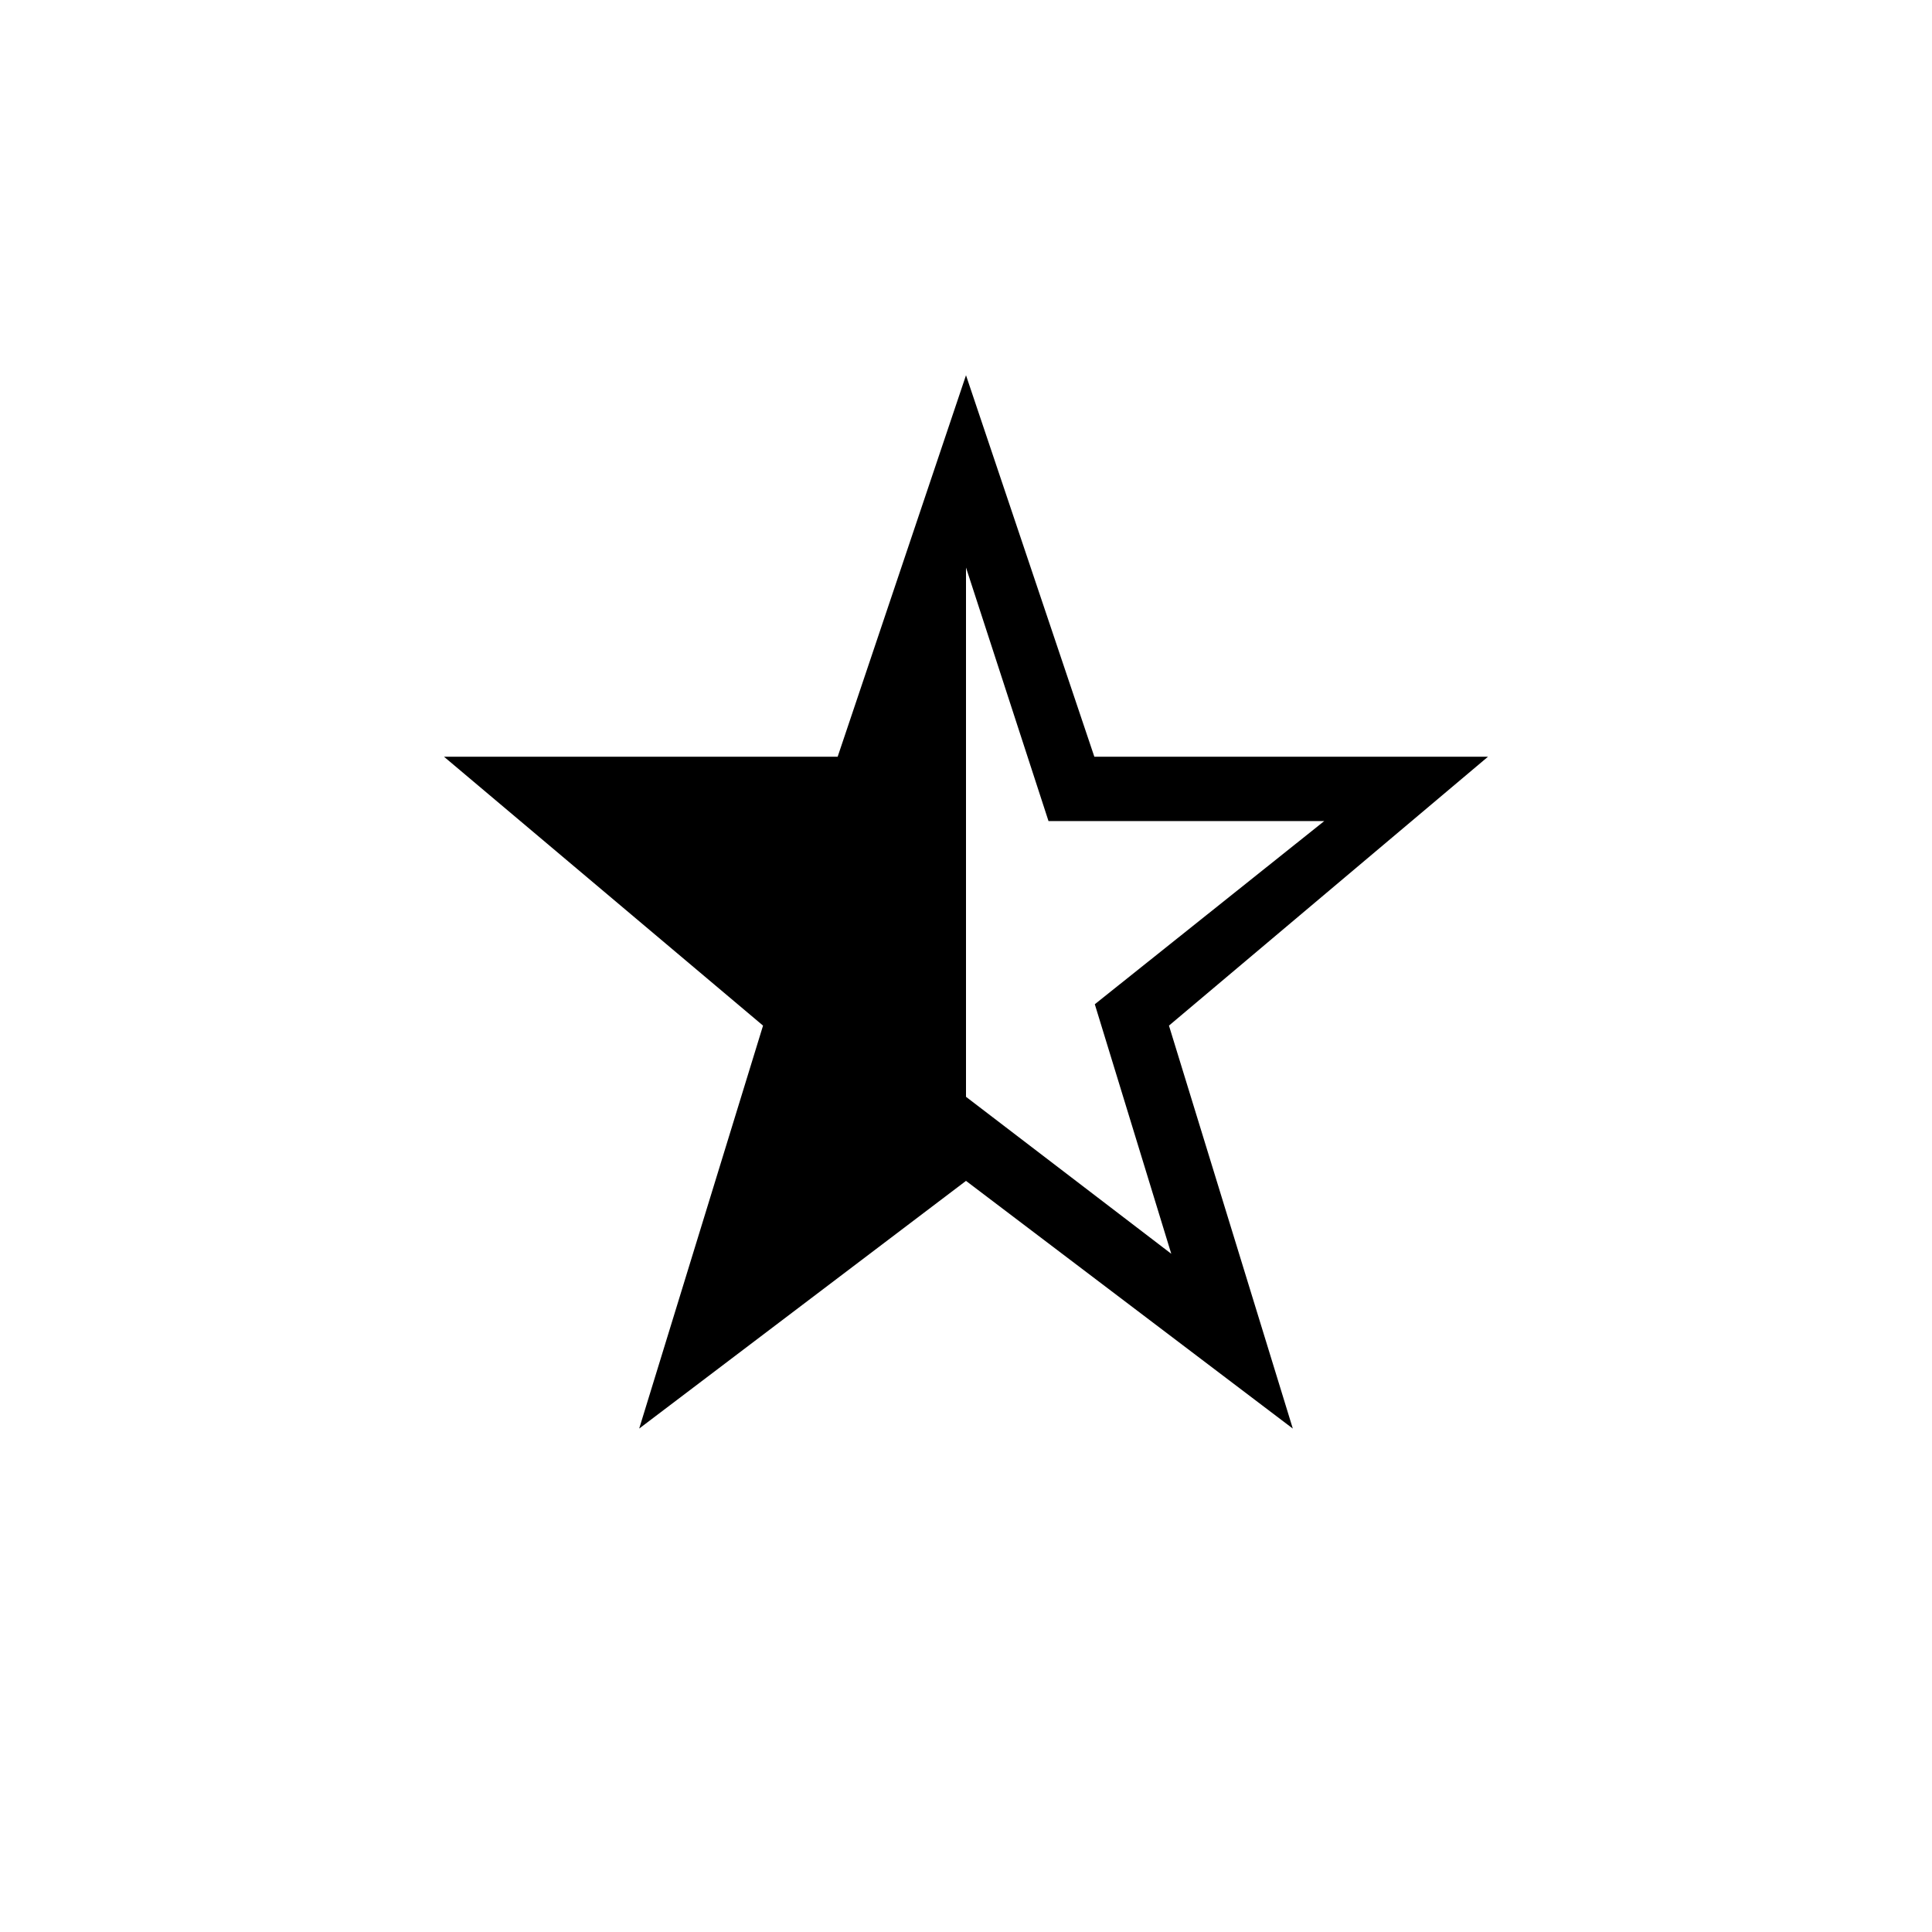 <svg xmlns="http://www.w3.org/2000/svg" height="20" viewBox="0 -960 960 960" width="20"><path d="M480-678v263l102 78-38-124 114-91H521l-41-126ZM317.61-250.15l61.54-200.23L220.61-584h195.62L480-773.54 543.77-584h195.62L580.85-450.38l61.54 200.23L480-373.23 317.61-250.15Z"/></svg>